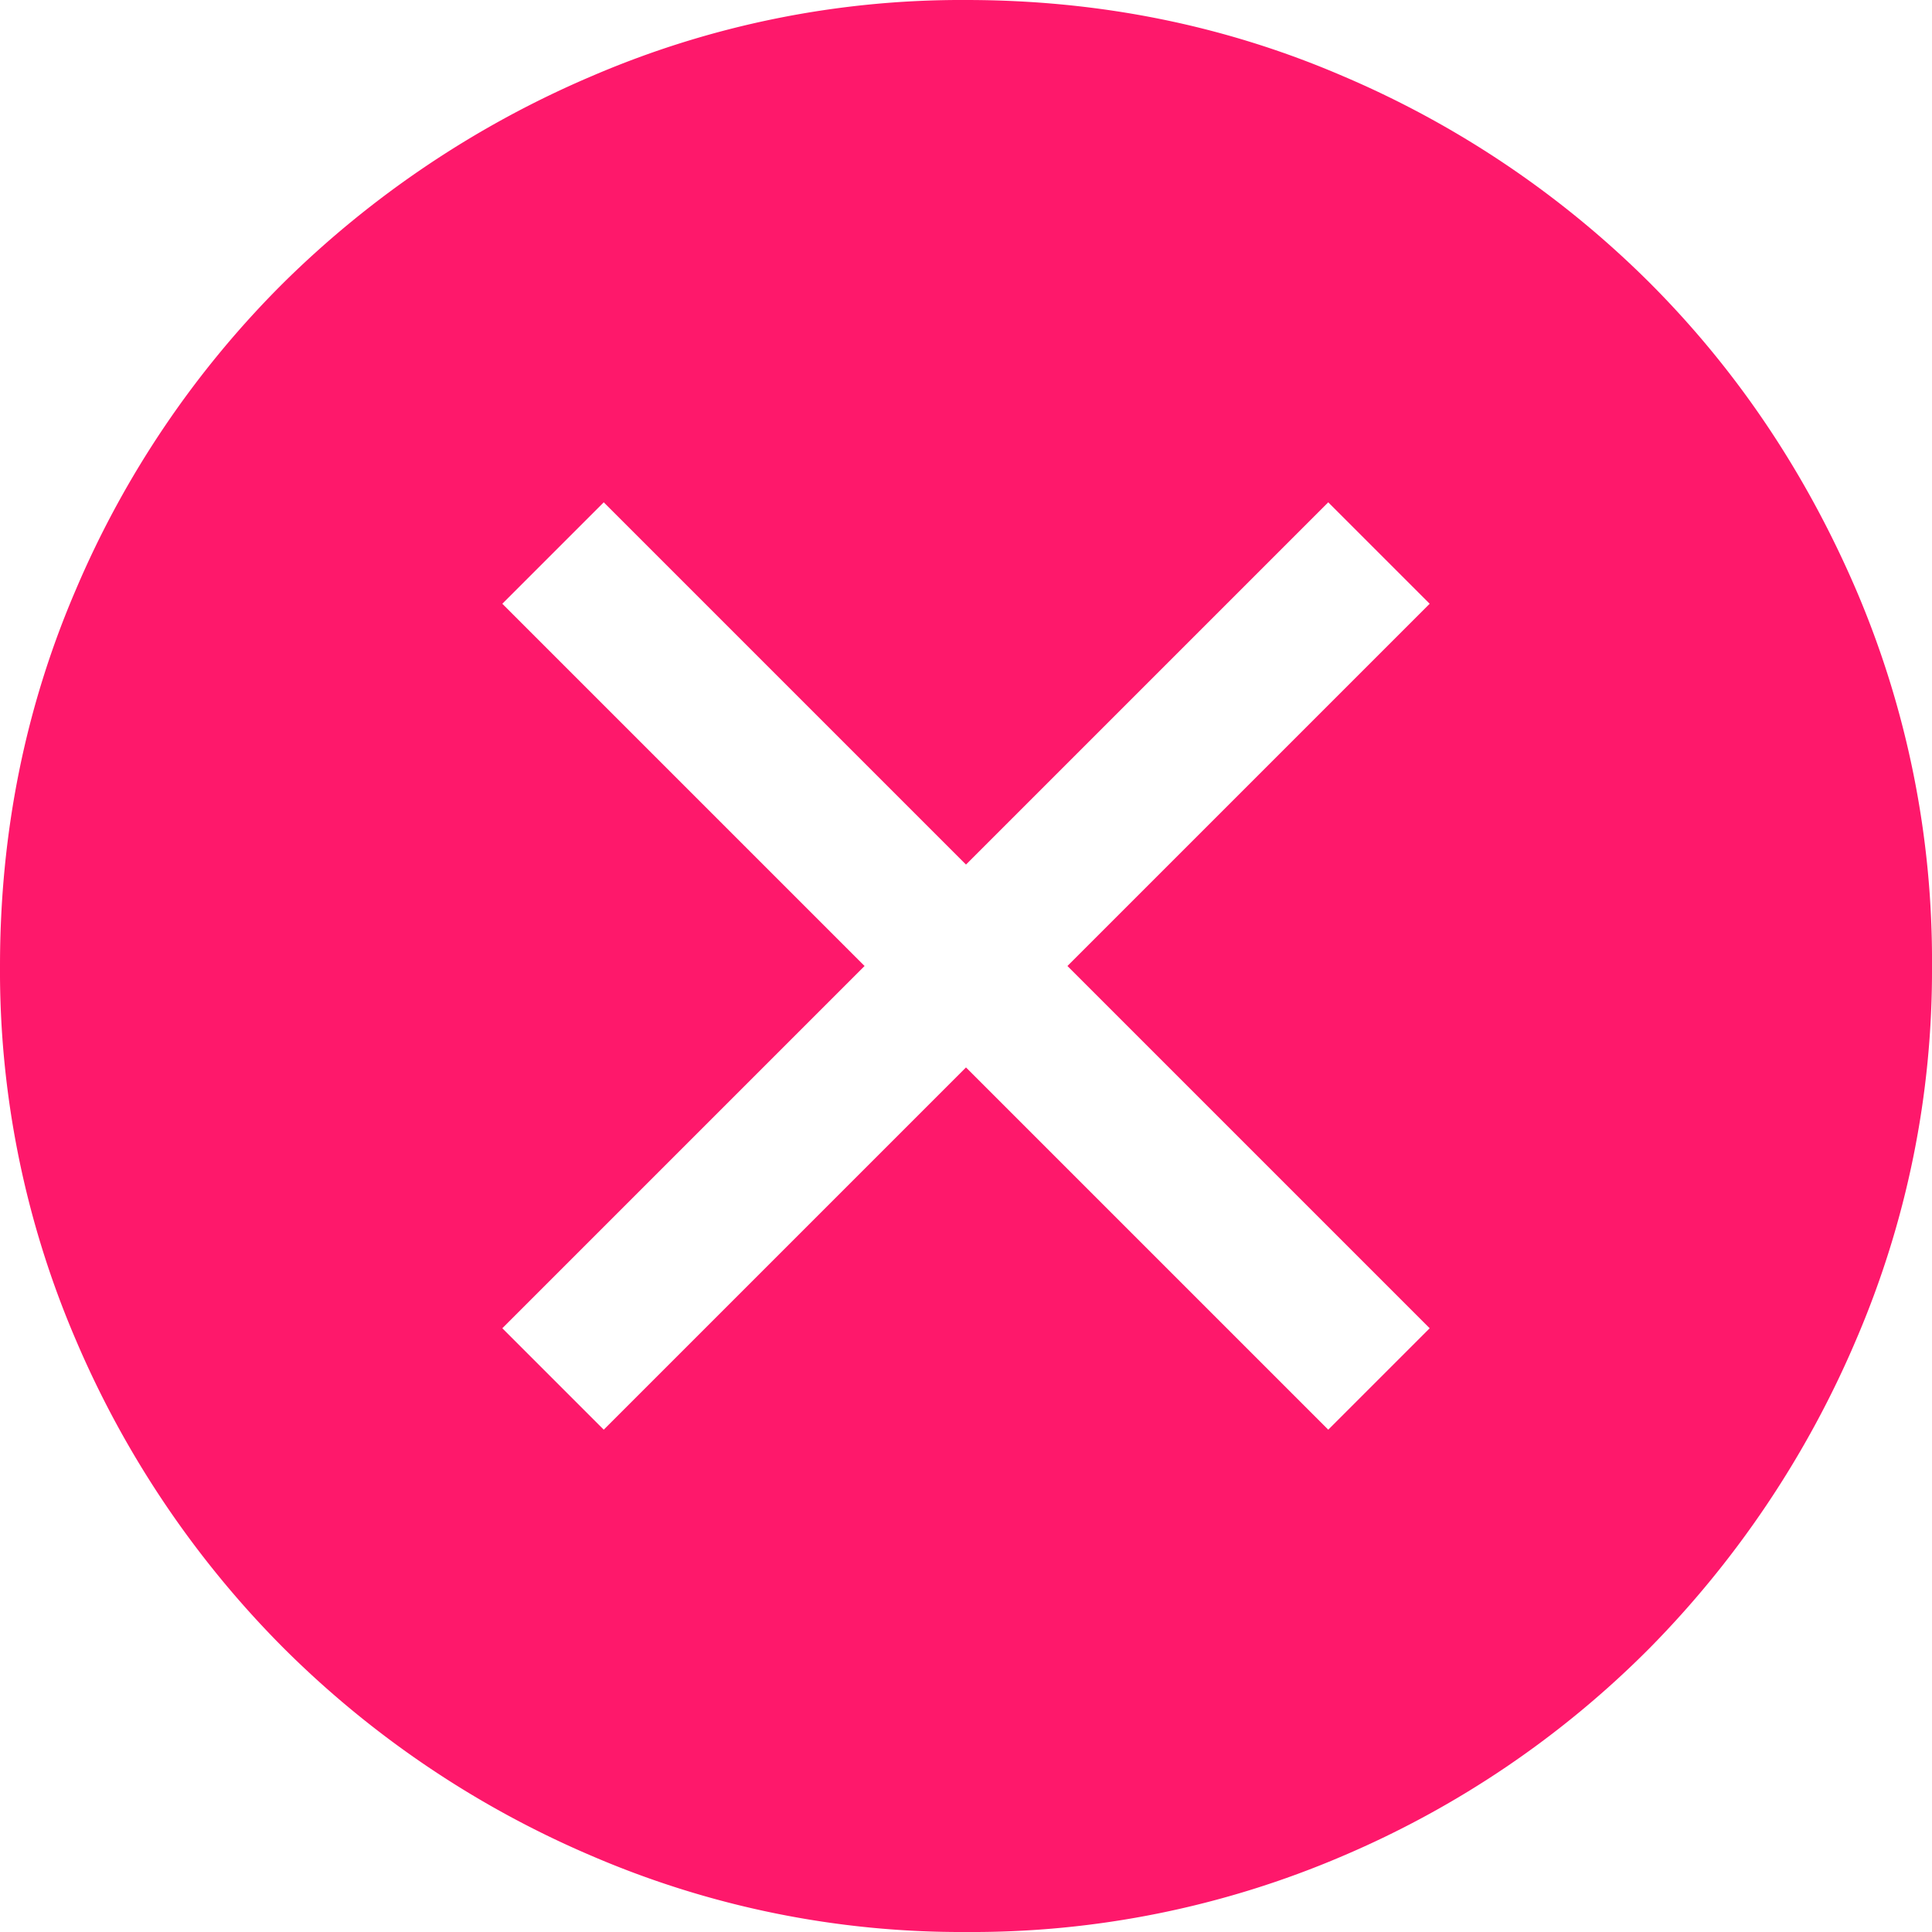 <svg width="20" height="20" fill="none" xmlns="http://www.w3.org/2000/svg"><path d="M6.25 14.8 10 11.05l3.75 3.75 1.05-1.05L11.05 10l3.75-3.75-1.05-1.05L10 8.95 6.25 5.2 5.2 6.25 8.95 10 5.2 13.75l1.05 1.05ZM10 20a9.676 9.676 0 0 1-3.875-.788 10.144 10.144 0 0 1-3.188-2.15 10.142 10.142 0 0 1-2.15-3.187A9.676 9.676 0 0 1 0 10c0-1.383.263-2.683.787-3.9a9.994 9.994 0 0 1 2.15-3.175A10.25 10.25 0 0 1 6.126.788 9.676 9.676 0 0 1 10 0c1.383 0 2.683.263 3.9.787a10.098 10.098 0 0 1 3.175 2.138c.9.9 1.613 1.958 2.137 3.175A9.738 9.738 0 0 1 20 10a9.676 9.676 0 0 1-.788 3.875 10.25 10.25 0 0 1-2.137 3.188 9.994 9.994 0 0 1-3.175 2.15A9.738 9.738 0 0 1 10 20Z" fill="#FE186B"/></svg>